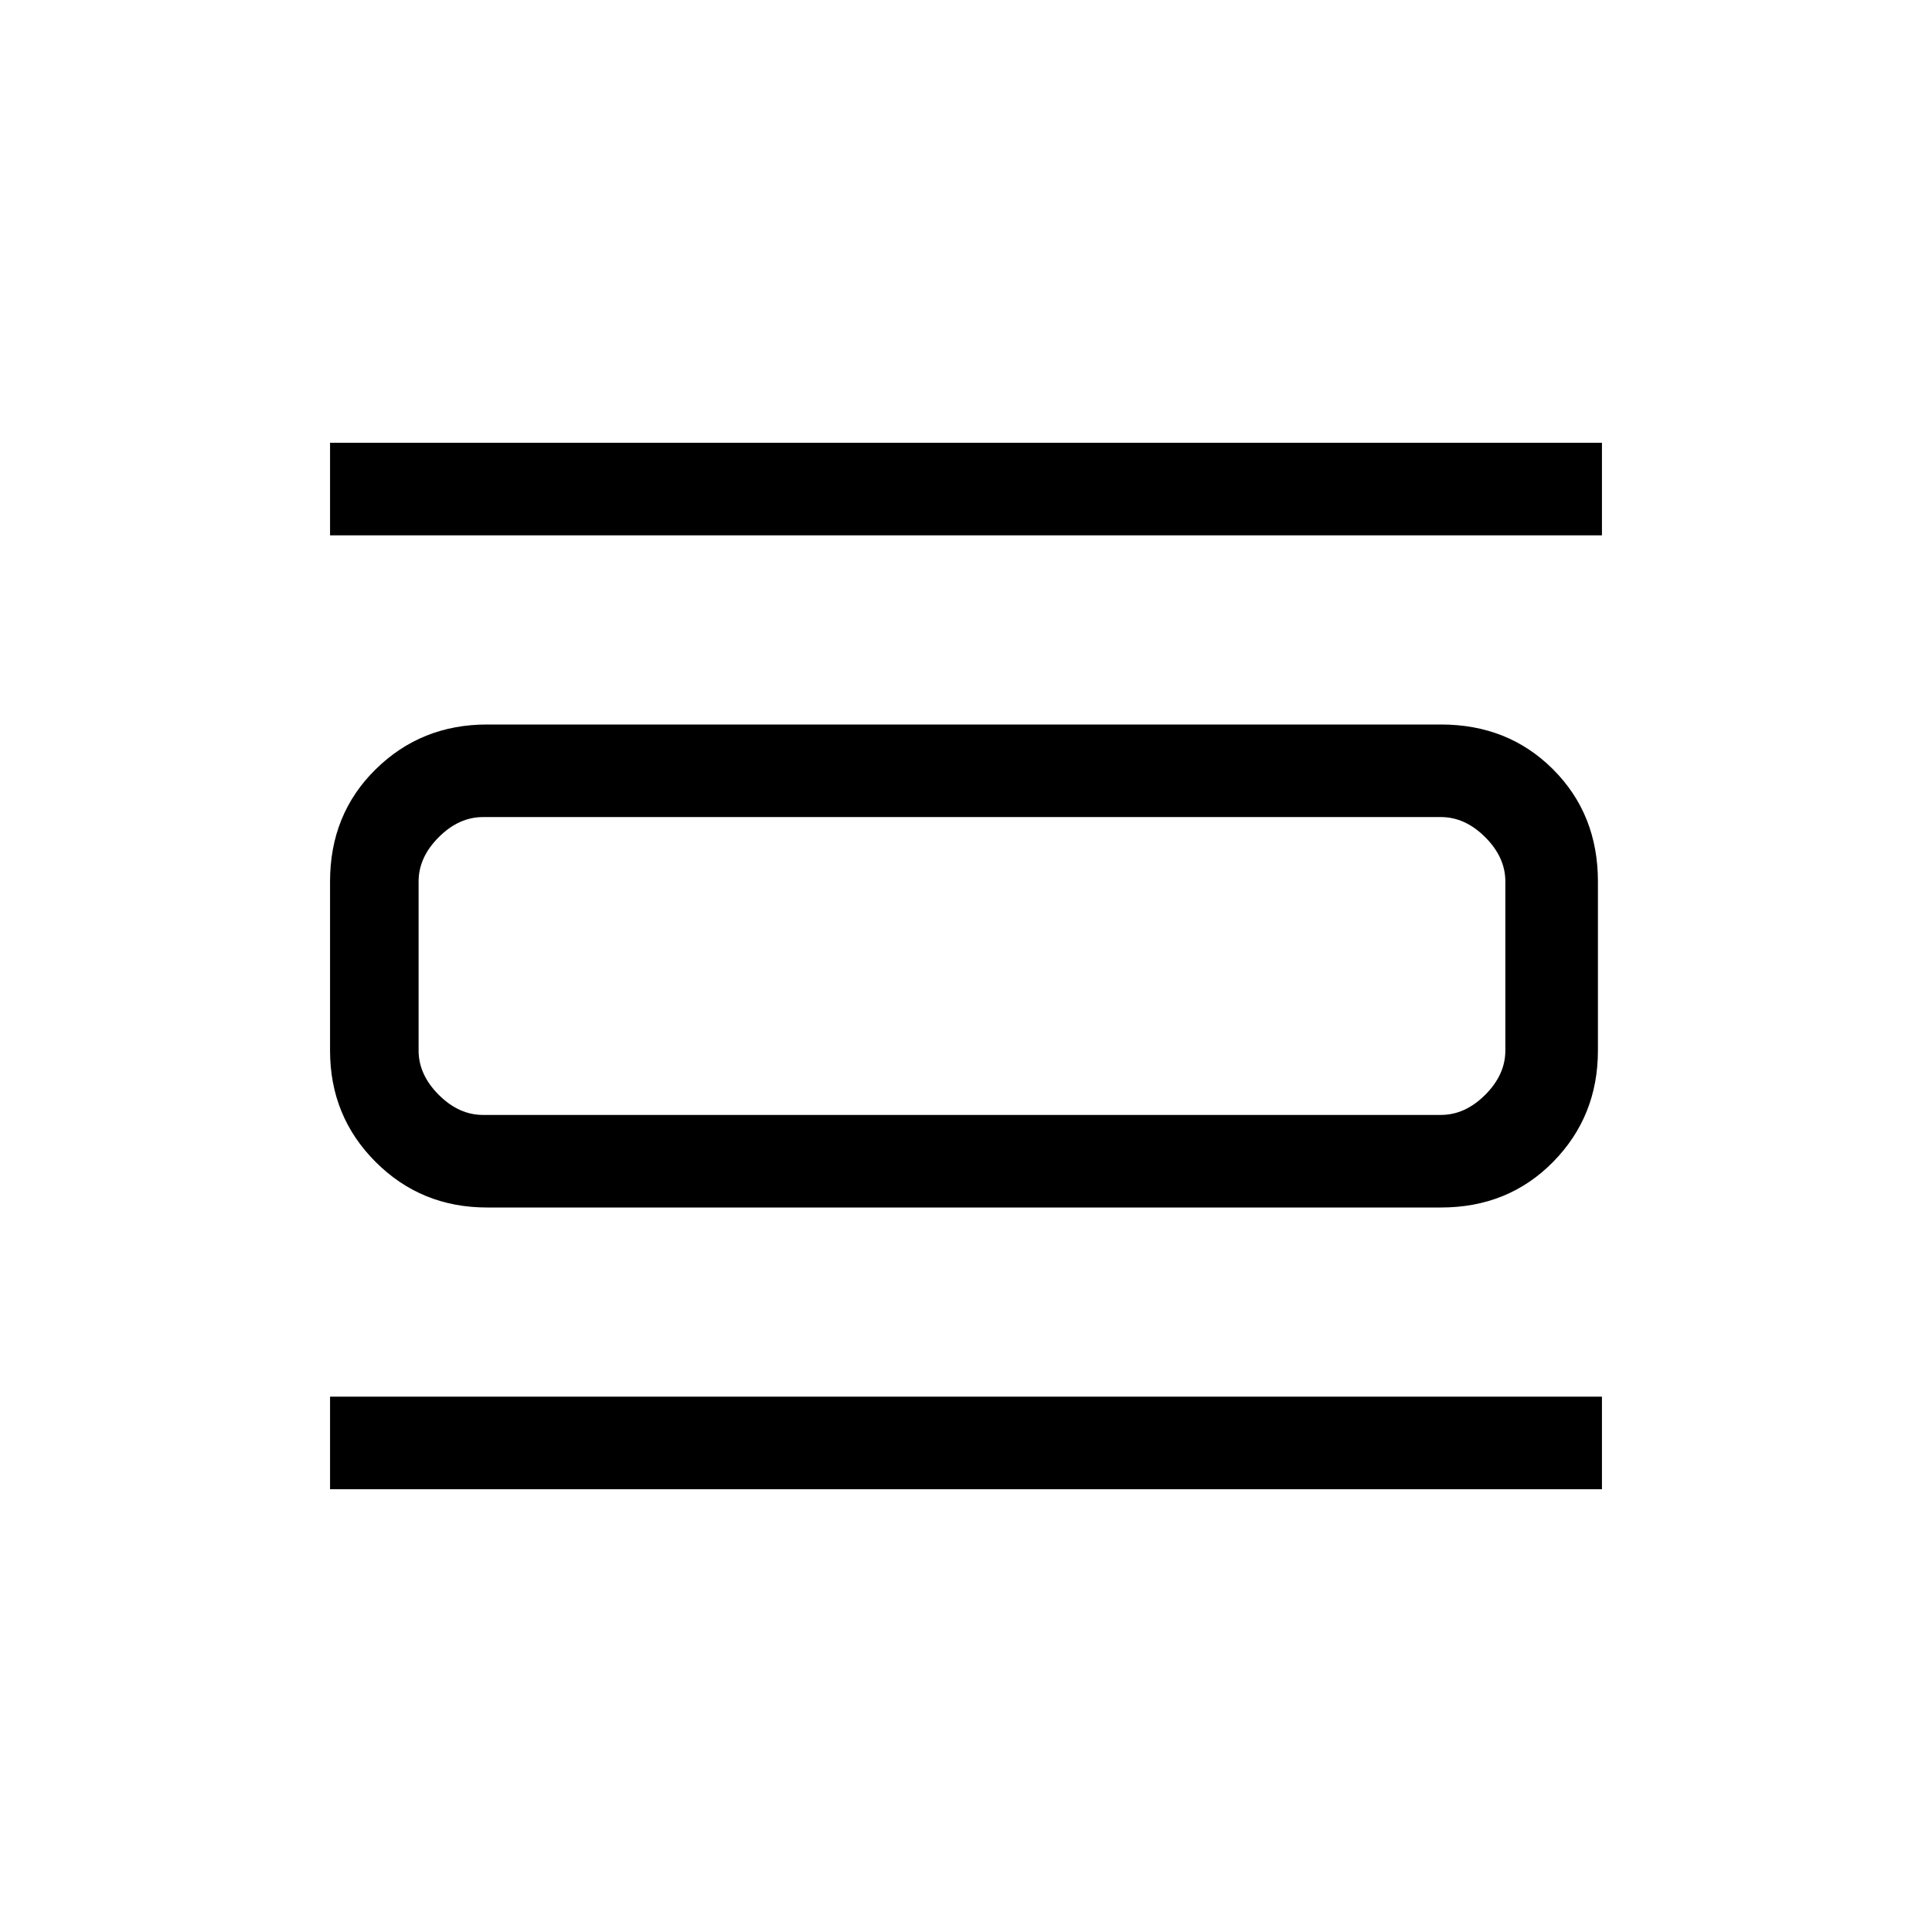 <svg xmlns="http://www.w3.org/2000/svg" height="20" viewBox="0 -960 960 960" width="20"><path d="M164-220v-46h632v46H164Zm0-474v-46h632v46H164Zm78 334q-32.73 0-55.36-22.64Q164-405.27 164-438v-84q0-33.42 22.64-55.71Q209.27-600 242-600h474q33.42 0 55.71 22.29T794-522v84q0 32.73-22.29 55.36Q749.42-360 716-360H242Zm-2-46h476q12 0 22-10t10-22v-84q0-12-10-22t-22-10H240q-12 0-22 10t-10 22v84q0 12 10 22t22 10Zm-32-148v148-148Z"/></svg>